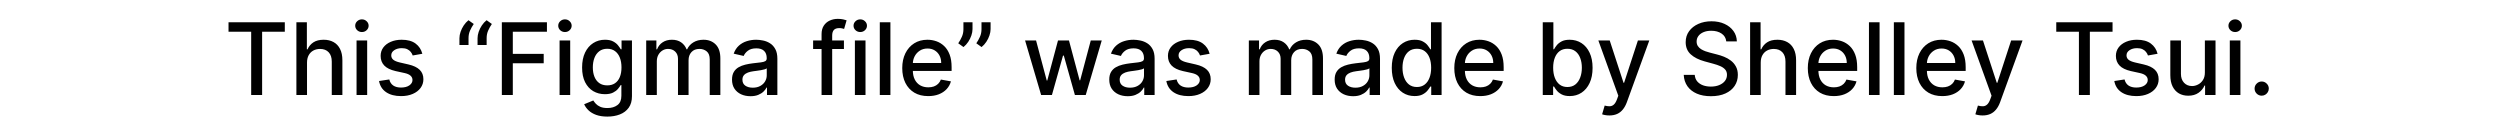 <svg width="500" height="24" viewBox="0 0 500 24" fill="none" xmlns="http://www.w3.org/2000/svg">
<g clip-path="url(#clip0_2194_1530)">
<path d="M45.705 6.344V4.455H56.962V6.344H52.424V19H50.236V6.344H45.705ZM61.403 12.523V19H59.279V4.455H61.374V9.866H61.509C61.765 9.279 62.156 8.813 62.681 8.467C63.207 8.122 63.893 7.949 64.741 7.949C65.489 7.949 66.142 8.103 66.701 8.411C67.264 8.718 67.7 9.178 68.008 9.788C68.32 10.394 68.477 11.152 68.477 12.061V19H66.353V12.317C66.353 11.517 66.147 10.896 65.735 10.456C65.323 10.011 64.75 9.788 64.016 9.788C63.514 9.788 63.065 9.895 62.667 10.108C62.274 10.321 61.964 10.633 61.736 11.046C61.514 11.453 61.403 11.945 61.403 12.523ZM71.31 19V8.091H73.434V19H71.31ZM72.383 6.408C72.013 6.408 71.696 6.285 71.431 6.038C71.171 5.787 71.04 5.489 71.04 5.143C71.04 4.793 71.171 4.495 71.431 4.249C71.696 3.998 72.013 3.872 72.383 3.872C72.752 3.872 73.067 3.998 73.327 4.249C73.593 4.495 73.725 4.793 73.725 5.143C73.725 5.489 73.593 5.787 73.327 6.038C73.067 6.285 72.752 6.408 72.383 6.408ZM84.466 10.754L82.541 11.095C82.46 10.849 82.332 10.615 82.157 10.392C81.987 10.169 81.755 9.987 81.461 9.845C81.168 9.703 80.801 9.632 80.36 9.632C79.759 9.632 79.257 9.767 78.855 10.037C78.452 10.302 78.251 10.645 78.251 11.067C78.251 11.431 78.386 11.725 78.656 11.947C78.926 12.17 79.361 12.352 79.963 12.494L81.696 12.892C82.7 13.124 83.448 13.482 83.94 13.964C84.432 14.447 84.679 15.075 84.679 15.847C84.679 16.5 84.489 17.082 84.11 17.594C83.736 18.1 83.213 18.498 82.541 18.787C81.873 19.076 81.099 19.22 80.218 19.22C78.997 19.22 78 18.96 77.228 18.439C76.457 17.913 75.983 17.168 75.808 16.202L77.86 15.889C77.988 16.424 78.251 16.829 78.649 17.104C79.046 17.374 79.565 17.509 80.204 17.509C80.9 17.509 81.457 17.364 81.873 17.075C82.29 16.782 82.498 16.424 82.498 16.003C82.498 15.662 82.37 15.376 82.115 15.143C81.864 14.912 81.478 14.736 80.957 14.618L79.11 14.213C78.092 13.981 77.34 13.612 76.852 13.105C76.369 12.598 76.127 11.957 76.127 11.18C76.127 10.537 76.307 9.973 76.667 9.49C77.027 9.007 77.524 8.631 78.159 8.361C78.793 8.086 79.52 7.949 80.339 7.949C81.518 7.949 82.446 8.205 83.123 8.716C83.8 9.223 84.248 9.902 84.466 10.754ZM91.887 9V7.636C91.887 7.234 91.963 6.81 92.115 6.365C92.266 5.92 92.477 5.494 92.747 5.087C93.017 4.679 93.334 4.331 93.698 4.043L94.75 4.795C94.461 5.217 94.215 5.657 94.011 6.116C93.807 6.576 93.706 7.075 93.706 7.615V9H91.887ZM95.51 9V7.636C95.51 7.234 95.585 6.81 95.737 6.365C95.888 5.92 96.099 5.494 96.369 5.087C96.639 4.679 96.956 4.331 97.321 4.043L98.372 4.795C98.083 5.217 97.837 5.657 97.633 6.116C97.43 6.576 97.328 7.075 97.328 7.615V9H95.51ZM100.368 19V4.455H109.387V6.344H102.562V10.776H108.741V12.658H102.562V19H100.368ZM111.916 19V8.091H114.039V19H111.916ZM112.988 6.408C112.619 6.408 112.302 6.285 112.037 6.038C111.776 5.787 111.646 5.489 111.646 5.143C111.646 4.793 111.776 4.495 112.037 4.249C112.302 3.998 112.619 3.872 112.988 3.872C113.358 3.872 113.672 3.998 113.933 4.249C114.198 4.495 114.331 4.793 114.331 5.143C114.331 5.489 114.198 5.787 113.933 6.038C113.672 6.285 113.358 6.408 112.988 6.408ZM121.47 23.318C120.604 23.318 119.858 23.204 119.233 22.977C118.613 22.75 118.106 22.449 117.713 22.075C117.32 21.701 117.027 21.292 116.832 20.847L118.658 20.094C118.786 20.302 118.956 20.522 119.169 20.754C119.387 20.991 119.68 21.192 120.05 21.358C120.424 21.524 120.904 21.607 121.491 21.607C122.296 21.607 122.962 21.41 123.487 21.017C124.013 20.629 124.276 20.009 124.276 19.156V17.011H124.141C124.013 17.243 123.828 17.501 123.587 17.785C123.35 18.07 123.023 18.316 122.607 18.524C122.19 18.733 121.648 18.837 120.98 18.837C120.118 18.837 119.342 18.635 118.651 18.233C117.964 17.826 117.42 17.227 117.017 16.436C116.619 15.641 116.42 14.663 116.42 13.503C116.42 12.343 116.617 11.348 117.01 10.52C117.408 9.691 117.952 9.057 118.643 8.616C119.335 8.171 120.118 7.949 120.994 7.949C121.671 7.949 122.218 8.062 122.635 8.29C123.052 8.512 123.376 8.773 123.608 9.071C123.845 9.369 124.027 9.632 124.155 9.859H124.311V8.091H126.392V19.241C126.392 20.179 126.174 20.948 125.739 21.55C125.303 22.151 124.714 22.596 123.97 22.885C123.232 23.174 122.398 23.318 121.47 23.318ZM121.449 17.075C122.06 17.075 122.576 16.933 122.997 16.649C123.423 16.36 123.745 15.948 123.963 15.413C124.186 14.874 124.297 14.227 124.297 13.474C124.297 12.741 124.188 12.094 123.97 11.536C123.752 10.977 123.433 10.541 123.011 10.229C122.59 9.911 122.069 9.753 121.449 9.753C120.81 9.753 120.277 9.919 119.851 10.25C119.425 10.577 119.103 11.022 118.885 11.585C118.672 12.149 118.565 12.778 118.565 13.474C118.565 14.189 118.674 14.817 118.892 15.357C119.11 15.896 119.432 16.318 119.858 16.621C120.289 16.924 120.819 17.075 121.449 17.075ZM129.24 19V8.091H131.278V9.866H131.413C131.641 9.265 132.012 8.796 132.528 8.46C133.045 8.119 133.662 7.949 134.382 7.949C135.111 7.949 135.722 8.119 136.214 8.46C136.712 8.801 137.079 9.27 137.315 9.866H137.429C137.689 9.284 138.104 8.82 138.672 8.474C139.24 8.124 139.917 7.949 140.703 7.949C141.693 7.949 142.5 8.259 143.125 8.879C143.755 9.5 144.07 10.435 144.07 11.685V19H141.946V11.883C141.946 11.145 141.745 10.61 141.342 10.278C140.94 9.947 140.459 9.781 139.901 9.781C139.209 9.781 138.672 9.994 138.288 10.421C137.905 10.842 137.713 11.384 137.713 12.047V19H135.597V11.749C135.597 11.157 135.412 10.681 135.043 10.321C134.673 9.961 134.193 9.781 133.601 9.781C133.198 9.781 132.827 9.888 132.486 10.101C132.15 10.309 131.877 10.6 131.669 10.974C131.465 11.348 131.364 11.782 131.364 12.274V19H129.24ZM150.091 19.241C149.399 19.241 148.774 19.114 148.216 18.858C147.657 18.598 147.214 18.221 146.887 17.729C146.565 17.236 146.404 16.633 146.404 15.918C146.404 15.302 146.523 14.796 146.76 14.398C146.996 14 147.316 13.685 147.718 13.453C148.121 13.221 148.571 13.046 149.068 12.928C149.565 12.809 150.072 12.719 150.588 12.658C151.241 12.582 151.771 12.52 152.179 12.473C152.586 12.421 152.882 12.338 153.066 12.224C153.251 12.111 153.343 11.926 153.343 11.671V11.621C153.343 11.001 153.168 10.52 152.818 10.179C152.472 9.838 151.956 9.668 151.27 9.668C150.555 9.668 149.991 9.826 149.579 10.143C149.172 10.456 148.89 10.804 148.734 11.188L146.738 10.733C146.975 10.07 147.321 9.535 147.775 9.128C148.234 8.716 148.762 8.418 149.359 8.233C149.956 8.044 150.583 7.949 151.241 7.949C151.677 7.949 152.138 8.001 152.626 8.105C153.118 8.205 153.578 8.389 154.004 8.659C154.435 8.929 154.788 9.315 155.062 9.817C155.337 10.314 155.474 10.96 155.474 11.756V19H153.4V17.509H153.315C153.178 17.783 152.972 18.053 152.697 18.318C152.422 18.583 152.07 18.803 151.639 18.979C151.208 19.154 150.692 19.241 150.091 19.241ZM150.552 17.537C151.139 17.537 151.641 17.421 152.058 17.189C152.479 16.957 152.799 16.654 153.017 16.28C153.239 15.901 153.35 15.496 153.35 15.065V13.659C153.275 13.735 153.128 13.806 152.91 13.872C152.697 13.934 152.453 13.988 152.179 14.036C151.904 14.078 151.636 14.118 151.376 14.156C151.116 14.189 150.898 14.218 150.723 14.242C150.311 14.294 149.934 14.381 149.593 14.504C149.257 14.627 148.987 14.805 148.784 15.037C148.585 15.264 148.485 15.567 148.485 15.946C148.485 16.472 148.68 16.869 149.068 17.139C149.456 17.404 149.951 17.537 150.552 17.537ZM168.787 8.091V9.795H162.623V8.091H168.787ZM164.313 19V6.827C164.313 6.145 164.462 5.579 164.76 5.129C165.059 4.675 165.454 4.336 165.946 4.114C166.439 3.886 166.974 3.773 167.551 3.773C167.978 3.773 168.342 3.808 168.645 3.879C168.948 3.946 169.173 4.007 169.32 4.064L168.823 5.783C168.723 5.754 168.596 5.721 168.439 5.683C168.283 5.641 168.094 5.619 167.871 5.619C167.355 5.619 166.986 5.747 166.763 6.003C166.545 6.259 166.436 6.628 166.436 7.111V19H164.313ZM170.978 19V8.091H173.102V19H170.978ZM172.051 6.408C171.681 6.408 171.364 6.285 171.099 6.038C170.839 5.787 170.708 5.489 170.708 5.143C170.708 4.793 170.839 4.495 171.099 4.249C171.364 3.998 171.681 3.872 172.051 3.872C172.42 3.872 172.735 3.998 172.995 4.249C173.261 4.495 173.393 4.793 173.393 5.143C173.393 5.489 173.261 5.787 172.995 6.038C172.735 6.285 172.42 6.408 172.051 6.408ZM178.082 4.455V19H175.959V4.455H178.082ZM185.641 19.22C184.566 19.22 183.641 18.991 182.864 18.531C182.092 18.067 181.496 17.416 181.074 16.578C180.658 15.735 180.449 14.748 180.449 13.617C180.449 12.499 180.658 11.514 181.074 10.662C181.496 9.81 182.083 9.144 182.836 8.666C183.593 8.188 184.479 7.949 185.492 7.949C186.107 7.949 186.704 8.051 187.282 8.254C187.859 8.458 188.378 8.777 188.837 9.213C189.296 9.649 189.658 10.214 189.924 10.911C190.189 11.602 190.321 12.442 190.321 13.432V14.185H181.65V12.594H188.24C188.24 12.035 188.127 11.54 187.9 11.109C187.672 10.674 187.353 10.331 186.941 10.079C186.533 9.829 186.055 9.703 185.506 9.703C184.909 9.703 184.389 9.85 183.944 10.143C183.503 10.432 183.162 10.811 182.921 11.28C182.684 11.744 182.566 12.248 182.566 12.793V14.036C182.566 14.765 182.694 15.385 182.949 15.896C183.21 16.408 183.572 16.798 184.036 17.068C184.5 17.333 185.042 17.466 185.662 17.466C186.065 17.466 186.432 17.409 186.763 17.296C187.095 17.177 187.381 17.002 187.623 16.77C187.864 16.538 188.049 16.251 188.176 15.911L190.186 16.273C190.025 16.865 189.737 17.383 189.32 17.828C188.908 18.268 188.39 18.612 187.765 18.858C187.144 19.099 186.436 19.22 185.641 19.22ZM194.503 4.455V5.818C194.503 6.221 194.427 6.644 194.276 7.089C194.129 7.53 193.92 7.954 193.651 8.361C193.381 8.768 193.063 9.118 192.699 9.412L191.648 8.659C191.927 8.252 192.169 7.819 192.372 7.359C192.58 6.9 192.685 6.393 192.685 5.839V4.455H194.503ZM198.118 4.455V5.818C198.118 6.221 198.042 6.644 197.891 7.089C197.744 7.53 197.536 7.954 197.266 8.361C196.996 8.768 196.679 9.118 196.314 9.412L195.263 8.659C195.542 8.252 195.784 7.819 195.987 7.359C196.196 6.9 196.3 6.393 196.3 5.839V4.455H198.118ZM208.226 19L205.016 8.091H207.211L209.348 16.102H209.455L211.6 8.091H213.794L215.925 16.067H216.032L218.155 8.091H220.35L217.147 19H214.98L212.765 11.124H212.601L210.385 19H208.226ZM225.54 19.241C224.848 19.241 224.223 19.114 223.665 18.858C223.106 18.598 222.663 18.221 222.337 17.729C222.015 17.236 221.854 16.633 221.854 15.918C221.854 15.302 221.972 14.796 222.209 14.398C222.446 14 222.765 13.685 223.168 13.453C223.57 13.221 224.02 13.046 224.517 12.928C225.014 12.809 225.521 12.719 226.037 12.658C226.69 12.582 227.221 12.52 227.628 12.473C228.035 12.421 228.331 12.338 228.516 12.224C228.7 12.111 228.793 11.926 228.793 11.671V11.621C228.793 11.001 228.617 10.52 228.267 10.179C227.921 9.838 227.405 9.668 226.719 9.668C226.004 9.668 225.44 9.826 225.028 10.143C224.621 10.456 224.339 10.804 224.183 11.188L222.188 10.733C222.424 10.07 222.77 9.535 223.224 9.128C223.684 8.716 224.212 8.418 224.808 8.233C225.405 8.044 226.032 7.949 226.69 7.949C227.126 7.949 227.588 8.001 228.075 8.105C228.568 8.205 229.027 8.389 229.453 8.659C229.884 8.929 230.237 9.315 230.511 9.817C230.786 10.314 230.923 10.96 230.923 11.756V19H228.849V17.509H228.764C228.627 17.783 228.421 18.053 228.146 18.318C227.872 18.583 227.519 18.803 227.088 18.979C226.657 19.154 226.141 19.241 225.54 19.241ZM226.001 17.537C226.589 17.537 227.09 17.421 227.507 17.189C227.929 16.957 228.248 16.654 228.466 16.28C228.688 15.901 228.8 15.496 228.8 15.065V13.659C228.724 13.735 228.577 13.806 228.359 13.872C228.146 13.934 227.902 13.988 227.628 14.036C227.353 14.078 227.086 14.118 226.825 14.156C226.565 14.189 226.347 14.218 226.172 14.242C225.76 14.294 225.384 14.381 225.043 14.504C224.706 14.627 224.437 14.805 224.233 15.037C224.034 15.264 223.935 15.567 223.935 15.946C223.935 16.472 224.129 16.869 224.517 17.139C224.905 17.404 225.4 17.537 226.001 17.537ZM241.926 10.754L240.002 11.095C239.921 10.849 239.793 10.615 239.618 10.392C239.448 10.169 239.216 9.987 238.922 9.845C238.629 9.703 238.262 9.632 237.821 9.632C237.22 9.632 236.718 9.767 236.316 10.037C235.913 10.302 235.712 10.645 235.712 11.067C235.712 11.431 235.847 11.725 236.117 11.947C236.387 12.17 236.822 12.352 237.424 12.494L239.157 12.892C240.16 13.124 240.908 13.482 241.401 13.964C241.893 14.447 242.14 15.075 242.14 15.847C242.14 16.5 241.95 17.082 241.571 17.594C241.197 18.1 240.674 18.498 240.002 18.787C239.334 19.076 238.56 19.22 237.679 19.22C236.458 19.22 235.461 18.96 234.689 18.439C233.917 17.913 233.444 17.168 233.269 16.202L235.321 15.889C235.449 16.424 235.712 16.829 236.11 17.104C236.507 17.374 237.026 17.509 237.665 17.509C238.361 17.509 238.917 17.364 239.334 17.075C239.751 16.782 239.959 16.424 239.959 16.003C239.959 15.662 239.831 15.376 239.576 15.143C239.325 14.912 238.939 14.736 238.418 14.618L236.571 14.213C235.553 13.981 234.801 13.612 234.313 13.105C233.83 12.598 233.588 11.957 233.588 11.18C233.588 10.537 233.768 9.973 234.128 9.49C234.488 9.007 234.985 8.631 235.62 8.361C236.254 8.086 236.981 7.949 237.8 7.949C238.979 7.949 239.907 8.205 240.584 8.716C241.261 9.223 241.709 9.902 241.926 10.754ZM249.767 19V8.091H251.806V9.866H251.941C252.168 9.265 252.54 8.796 253.056 8.46C253.572 8.119 254.19 7.949 254.909 7.949C255.639 7.949 256.249 8.119 256.742 8.46C257.239 8.801 257.606 9.27 257.843 9.866H257.956C258.217 9.284 258.631 8.82 259.199 8.474C259.767 8.124 260.444 7.949 261.23 7.949C262.22 7.949 263.027 8.259 263.652 8.879C264.282 9.5 264.597 10.435 264.597 11.685V19H262.473V11.883C262.473 11.145 262.272 10.61 261.87 10.278C261.467 9.947 260.987 9.781 260.428 9.781C259.737 9.781 259.199 9.994 258.816 10.421C258.432 10.842 258.24 11.384 258.24 12.047V19H256.124V11.749C256.124 11.157 255.939 10.681 255.57 10.321C255.201 9.961 254.72 9.781 254.128 9.781C253.726 9.781 253.354 9.888 253.013 10.101C252.677 10.309 252.405 10.6 252.196 10.974C251.993 11.348 251.891 11.782 251.891 12.274V19H249.767ZM270.618 19.241C269.927 19.241 269.302 19.114 268.743 18.858C268.184 18.598 267.741 18.221 267.415 17.729C267.093 17.236 266.932 16.633 266.932 15.918C266.932 15.302 267.05 14.796 267.287 14.398C267.524 14 267.843 13.685 268.246 13.453C268.648 13.221 269.098 13.046 269.595 12.928C270.092 12.809 270.599 12.719 271.115 12.658C271.768 12.582 272.299 12.52 272.706 12.473C273.113 12.421 273.409 12.338 273.594 12.224C273.778 12.111 273.871 11.926 273.871 11.671V11.621C273.871 11.001 273.696 10.52 273.345 10.179C273 9.838 272.483 9.668 271.797 9.668C271.082 9.668 270.518 9.826 270.107 10.143C269.699 10.456 269.418 10.804 269.261 11.188L267.266 10.733C267.502 10.07 267.848 9.535 268.303 9.128C268.762 8.716 269.29 8.418 269.886 8.233C270.483 8.044 271.11 7.949 271.768 7.949C272.204 7.949 272.666 8.001 273.153 8.105C273.646 8.205 274.105 8.389 274.531 8.659C274.962 8.929 275.315 9.315 275.589 9.817C275.864 10.314 276.001 10.96 276.001 11.756V19H273.928V17.509H273.842C273.705 17.783 273.499 18.053 273.224 18.318C272.95 18.583 272.597 18.803 272.166 18.979C271.735 19.154 271.219 19.241 270.618 19.241ZM271.08 17.537C271.667 17.537 272.169 17.421 272.585 17.189C273.007 16.957 273.326 16.654 273.544 16.28C273.767 15.901 273.878 15.496 273.878 15.065V13.659C273.802 13.735 273.655 13.806 273.438 13.872C273.224 13.934 272.981 13.988 272.706 14.036C272.431 14.078 272.164 14.118 271.903 14.156C271.643 14.189 271.425 14.218 271.25 14.242C270.838 14.294 270.462 14.381 270.121 14.504C269.785 14.627 269.515 14.805 269.311 15.037C269.112 15.264 269.013 15.567 269.013 15.946C269.013 16.472 269.207 16.869 269.595 17.139C269.983 17.404 270.478 17.537 271.08 17.537ZM282.914 19.213C282.033 19.213 281.247 18.988 280.556 18.538C279.869 18.084 279.329 17.438 278.936 16.599C278.548 15.757 278.354 14.746 278.354 13.567C278.354 12.388 278.551 11.379 278.944 10.541C279.341 9.703 279.886 9.062 280.577 8.616C281.268 8.171 282.052 7.949 282.928 7.949C283.605 7.949 284.15 8.062 284.561 8.29C284.978 8.512 285.3 8.773 285.527 9.071C285.759 9.369 285.939 9.632 286.067 9.859H286.195V4.455H288.319V19H286.245V17.303H286.067C285.939 17.535 285.755 17.8 285.513 18.098C285.276 18.396 284.95 18.657 284.533 18.879C284.116 19.102 283.577 19.213 282.914 19.213ZM283.382 17.402C283.993 17.402 284.509 17.241 284.931 16.919C285.357 16.592 285.679 16.14 285.897 15.562C286.119 14.985 286.23 14.312 286.23 13.546C286.23 12.788 286.122 12.125 285.904 11.557C285.686 10.989 285.366 10.546 284.945 10.229C284.524 9.911 284.003 9.753 283.382 9.753C282.743 9.753 282.211 9.919 281.784 10.25C281.358 10.581 281.036 11.034 280.819 11.607C280.605 12.18 280.499 12.826 280.499 13.546C280.499 14.275 280.608 14.93 280.826 15.513C281.043 16.095 281.365 16.557 281.792 16.898C282.222 17.234 282.753 17.402 283.382 17.402ZM296.051 19.22C294.976 19.22 294.051 18.991 293.274 18.531C292.502 18.067 291.906 17.416 291.484 16.578C291.068 15.735 290.859 14.748 290.859 13.617C290.859 12.499 291.068 11.514 291.484 10.662C291.906 9.81 292.493 9.144 293.246 8.666C294.003 8.188 294.889 7.949 295.902 7.949C296.518 7.949 297.114 8.051 297.692 8.254C298.269 8.458 298.788 8.777 299.247 9.213C299.706 9.649 300.069 10.214 300.334 10.911C300.599 11.602 300.732 12.442 300.732 13.432V14.185H292.06V12.594H298.651C298.651 12.035 298.537 11.54 298.31 11.109C298.082 10.674 297.763 10.331 297.351 10.079C296.944 9.829 296.465 9.703 295.916 9.703C295.32 9.703 294.799 9.85 294.354 10.143C293.913 10.432 293.572 10.811 293.331 11.28C293.094 11.744 292.976 12.248 292.976 12.793V14.036C292.976 14.765 293.104 15.385 293.359 15.896C293.62 16.408 293.982 16.798 294.446 17.068C294.91 17.333 295.452 17.466 296.072 17.466C296.475 17.466 296.842 17.409 297.173 17.296C297.505 17.177 297.791 17.002 298.033 16.77C298.274 16.538 298.459 16.251 298.587 15.911L300.597 16.273C300.436 16.865 300.147 17.383 299.73 17.828C299.318 18.268 298.8 18.612 298.175 18.858C297.554 19.099 296.847 19.22 296.051 19.22ZM308.551 19V4.455H310.675V9.859H310.803C310.926 9.632 311.103 9.369 311.335 9.071C311.567 8.773 311.889 8.512 312.301 8.29C312.713 8.062 313.258 7.949 313.935 7.949C314.815 7.949 315.601 8.171 316.293 8.616C316.984 9.062 317.526 9.703 317.919 10.541C318.317 11.379 318.516 12.388 318.516 13.567C318.516 14.746 318.319 15.757 317.926 16.599C317.533 17.438 316.993 18.084 316.307 18.538C315.62 18.988 314.837 19.213 313.956 19.213C313.293 19.213 312.751 19.102 312.33 18.879C311.913 18.657 311.586 18.396 311.349 18.098C311.113 17.8 310.93 17.535 310.803 17.303H310.625V19H308.551ZM310.632 13.546C310.632 14.312 310.743 14.985 310.966 15.562C311.188 16.14 311.51 16.592 311.932 16.919C312.353 17.241 312.869 17.402 313.48 17.402C314.115 17.402 314.645 17.234 315.071 16.898C315.497 16.557 315.819 16.095 316.037 15.513C316.259 14.93 316.371 14.275 316.371 13.546C316.371 12.826 316.262 12.18 316.044 11.607C315.831 11.034 315.509 10.581 315.078 10.25C314.652 9.919 314.119 9.753 313.48 9.753C312.865 9.753 312.344 9.911 311.918 10.229C311.496 10.546 311.177 10.989 310.959 11.557C310.741 12.125 310.632 12.788 310.632 13.546ZM321.871 23.091C321.554 23.091 321.265 23.065 321.005 23.013C320.745 22.965 320.55 22.913 320.423 22.857L320.934 21.116C321.322 21.221 321.668 21.266 321.971 21.251C322.274 21.237 322.541 21.124 322.773 20.91C323.01 20.697 323.219 20.349 323.398 19.866L323.661 19.142L319.67 8.091H321.942L324.705 16.557H324.819L327.582 8.091H329.862L325.366 20.456C325.157 21.024 324.892 21.505 324.57 21.898C324.248 22.296 323.865 22.594 323.42 22.793C322.975 22.991 322.459 23.091 321.871 23.091ZM345.254 8.276C345.178 7.603 344.866 7.082 344.316 6.713C343.767 6.339 343.076 6.152 342.243 6.152C341.646 6.152 341.13 6.247 340.694 6.436C340.259 6.621 339.92 6.876 339.679 7.203C339.442 7.525 339.324 7.892 339.324 8.304C339.324 8.65 339.404 8.948 339.565 9.199C339.731 9.45 339.946 9.661 340.211 9.831C340.481 9.997 340.77 10.136 341.078 10.25C341.386 10.359 341.681 10.449 341.966 10.52L343.386 10.889C343.85 11.003 344.326 11.157 344.814 11.351C345.301 11.545 345.753 11.801 346.17 12.118C346.587 12.435 346.923 12.828 347.179 13.297C347.439 13.766 347.569 14.327 347.569 14.98C347.569 15.804 347.356 16.535 346.93 17.175C346.509 17.814 345.895 18.318 345.091 18.688C344.29 19.057 343.322 19.241 342.186 19.241C341.097 19.241 340.154 19.069 339.359 18.723C338.564 18.377 337.941 17.887 337.491 17.253C337.041 16.614 336.793 15.856 336.745 14.98H338.947C338.99 15.506 339.16 15.944 339.458 16.294C339.761 16.64 340.147 16.898 340.616 17.068C341.09 17.234 341.608 17.317 342.172 17.317C342.792 17.317 343.343 17.22 343.826 17.026C344.314 16.827 344.698 16.552 344.977 16.202C345.256 15.847 345.396 15.432 345.396 14.959C345.396 14.528 345.273 14.175 345.027 13.901C344.785 13.626 344.456 13.399 344.039 13.219C343.627 13.039 343.161 12.88 342.64 12.743L340.922 12.274C339.757 11.957 338.833 11.491 338.152 10.875C337.475 10.259 337.136 9.445 337.136 8.432C337.136 7.594 337.363 6.862 337.818 6.237C338.272 5.612 338.888 5.127 339.664 4.781C340.441 4.431 341.317 4.256 342.292 4.256C343.277 4.256 344.146 4.428 344.899 4.774C345.656 5.12 346.253 5.596 346.689 6.202C347.124 6.803 347.351 7.494 347.37 8.276H345.254ZM352.145 12.523V19H350.021V4.455H352.116V9.866H352.251C352.507 9.279 352.898 8.813 353.423 8.467C353.949 8.122 354.635 7.949 355.483 7.949C356.231 7.949 356.884 8.103 357.443 8.411C358.007 8.718 358.442 9.178 358.75 9.788C359.062 10.394 359.219 11.152 359.219 12.061V19H357.095V12.317C357.095 11.517 356.889 10.896 356.477 10.456C356.065 10.011 355.492 9.788 354.759 9.788C354.257 9.788 353.807 9.895 353.409 10.108C353.016 10.321 352.706 10.633 352.479 11.046C352.256 11.453 352.145 11.945 352.145 12.523ZM366.754 19.22C365.679 19.22 364.754 18.991 363.977 18.531C363.205 18.067 362.609 17.416 362.188 16.578C361.771 15.735 361.562 14.748 361.562 13.617C361.562 12.499 361.771 11.514 362.188 10.662C362.609 9.81 363.196 9.144 363.949 8.666C364.706 8.188 365.592 7.949 366.605 7.949C367.221 7.949 367.817 8.051 368.395 8.254C368.973 8.458 369.491 8.777 369.95 9.213C370.41 9.649 370.772 10.214 371.037 10.911C371.302 11.602 371.435 12.442 371.435 13.432V14.185H362.763V12.594H369.354C369.354 12.035 369.24 11.54 369.013 11.109C368.786 10.674 368.466 10.331 368.054 10.079C367.647 9.829 367.169 9.703 366.619 9.703C366.023 9.703 365.502 9.85 365.057 10.143C364.616 10.432 364.276 10.811 364.034 11.28C363.797 11.744 363.679 12.248 363.679 12.793V14.036C363.679 14.765 363.807 15.385 364.062 15.896C364.323 16.408 364.685 16.798 365.149 17.068C365.613 17.333 366.155 17.466 366.776 17.466C367.178 17.466 367.545 17.409 367.876 17.296C368.208 17.177 368.494 17.002 368.736 16.77C368.977 16.538 369.162 16.251 369.29 15.911L371.3 16.273C371.139 16.865 370.85 17.383 370.433 17.828C370.021 18.268 369.503 18.612 368.878 18.858C368.258 19.099 367.55 19.22 366.754 19.22ZM375.914 4.455V19H373.791V4.455H375.914ZM380.895 4.455V19H378.771V4.455H380.895ZM388.453 19.22C387.379 19.22 386.453 18.991 385.676 18.531C384.905 18.067 384.308 17.416 383.887 16.578C383.47 15.735 383.262 14.748 383.262 13.617C383.262 12.499 383.47 11.514 383.887 10.662C384.308 9.81 384.895 9.144 385.648 8.666C386.406 8.188 387.291 7.949 388.304 7.949C388.92 7.949 389.516 8.051 390.094 8.254C390.672 8.458 391.19 8.777 391.65 9.213C392.109 9.649 392.471 10.214 392.736 10.911C393.001 11.602 393.134 12.442 393.134 13.432V14.185H384.462V12.594H391.053C391.053 12.035 390.939 11.54 390.712 11.109C390.485 10.674 390.165 10.331 389.753 10.079C389.346 9.829 388.868 9.703 388.319 9.703C387.722 9.703 387.201 9.85 386.756 10.143C386.316 10.432 385.975 10.811 385.733 11.28C385.497 11.744 385.378 12.248 385.378 12.793V14.036C385.378 14.765 385.506 15.385 385.762 15.896C386.022 16.408 386.384 16.798 386.848 17.068C387.312 17.333 387.855 17.466 388.475 17.466C388.877 17.466 389.244 17.409 389.576 17.296C389.907 17.177 390.194 17.002 390.435 16.77C390.676 16.538 390.861 16.251 390.989 15.911L392.999 16.273C392.838 16.865 392.549 17.383 392.132 17.828C391.721 18.268 391.202 18.612 390.577 18.858C389.957 19.099 389.249 19.22 388.453 19.22ZM396.52 23.091C396.203 23.091 395.914 23.065 395.653 23.013C395.393 22.965 395.199 22.913 395.071 22.857L395.582 21.116C395.971 21.221 396.316 21.266 396.619 21.251C396.922 21.237 397.19 21.124 397.422 20.91C397.659 20.697 397.867 20.349 398.047 19.866L398.31 19.142L394.318 8.091H396.591L399.354 16.557H399.467L402.23 8.091H404.51L400.014 20.456C399.806 21.024 399.541 21.505 399.219 21.898C398.897 22.296 398.513 22.594 398.068 22.793C397.623 22.991 397.107 23.091 396.52 23.091ZM411.252 6.344V4.455H422.509V6.344H417.971V19H415.783V6.344H411.252ZM431.516 10.754L429.592 11.095C429.511 10.849 429.383 10.615 429.208 10.392C429.038 10.169 428.806 9.987 428.512 9.845C428.219 9.703 427.852 9.632 427.411 9.632C426.81 9.632 426.308 9.767 425.906 10.037C425.503 10.302 425.302 10.645 425.302 11.067C425.302 11.431 425.437 11.725 425.707 11.947C425.977 12.17 426.412 12.352 427.013 12.494L428.746 12.892C429.75 13.124 430.498 13.482 430.991 13.964C431.483 14.447 431.729 15.075 431.729 15.847C431.729 16.5 431.54 17.082 431.161 17.594C430.787 18.1 430.264 18.498 429.592 18.787C428.924 19.076 428.15 19.22 427.269 19.22C426.048 19.22 425.051 18.96 424.279 18.439C423.507 17.913 423.034 17.168 422.859 16.202L424.911 15.889C425.039 16.424 425.302 16.829 425.7 17.104C426.097 17.374 426.616 17.509 427.255 17.509C427.951 17.509 428.507 17.364 428.924 17.075C429.341 16.782 429.549 16.424 429.549 16.003C429.549 15.662 429.421 15.376 429.165 15.143C428.915 14.912 428.529 14.736 428.008 14.618L426.161 14.213C425.143 13.981 424.39 13.612 423.903 13.105C423.42 12.598 423.178 11.957 423.178 11.18C423.178 10.537 423.358 9.973 423.718 9.49C424.078 9.007 424.575 8.631 425.21 8.361C425.844 8.086 426.571 7.949 427.39 7.949C428.569 7.949 429.497 8.205 430.174 8.716C430.851 9.223 431.299 9.902 431.516 10.754ZM440.975 14.476V8.091H443.105V19H441.017V17.111H440.904C440.653 17.693 440.25 18.178 439.696 18.567C439.147 18.95 438.463 19.142 437.644 19.142C436.943 19.142 436.323 18.988 435.783 18.68C435.248 18.368 434.827 17.906 434.519 17.296C434.216 16.685 434.064 15.93 434.064 15.03V8.091H436.188V14.774C436.188 15.518 436.394 16.109 436.806 16.55C437.218 16.99 437.753 17.21 438.411 17.21C438.809 17.21 439.204 17.111 439.597 16.912C439.995 16.713 440.324 16.412 440.584 16.01C440.849 15.607 440.98 15.096 440.975 14.476ZM445.959 19V8.091H448.082V19H445.959ZM447.031 6.408C446.662 6.408 446.345 6.285 446.08 6.038C445.819 5.787 445.689 5.489 445.689 5.143C445.689 4.793 445.819 4.495 446.08 4.249C446.345 3.998 446.662 3.872 447.031 3.872C447.401 3.872 447.715 3.998 447.976 4.249C448.241 4.495 448.374 4.793 448.374 5.143C448.374 5.489 448.241 5.787 447.976 6.038C447.715 6.285 447.401 6.408 447.031 6.408ZM452.338 19.135C451.95 19.135 451.616 18.998 451.337 18.723C451.058 18.444 450.918 18.108 450.918 17.715C450.918 17.326 451.058 16.995 451.337 16.72C451.616 16.441 451.95 16.301 452.338 16.301C452.727 16.301 453.06 16.441 453.34 16.72C453.619 16.995 453.759 17.326 453.759 17.715C453.759 17.975 453.693 18.214 453.56 18.432C453.432 18.645 453.262 18.815 453.049 18.943C452.836 19.071 452.599 19.135 452.338 19.135Z" fill="black"/>
</g>
<defs>
<clipPath id="clip0_2194_1530">
<rect width="500" height="24" fill="white"/>
</clipPath>
</defs>
</svg>
